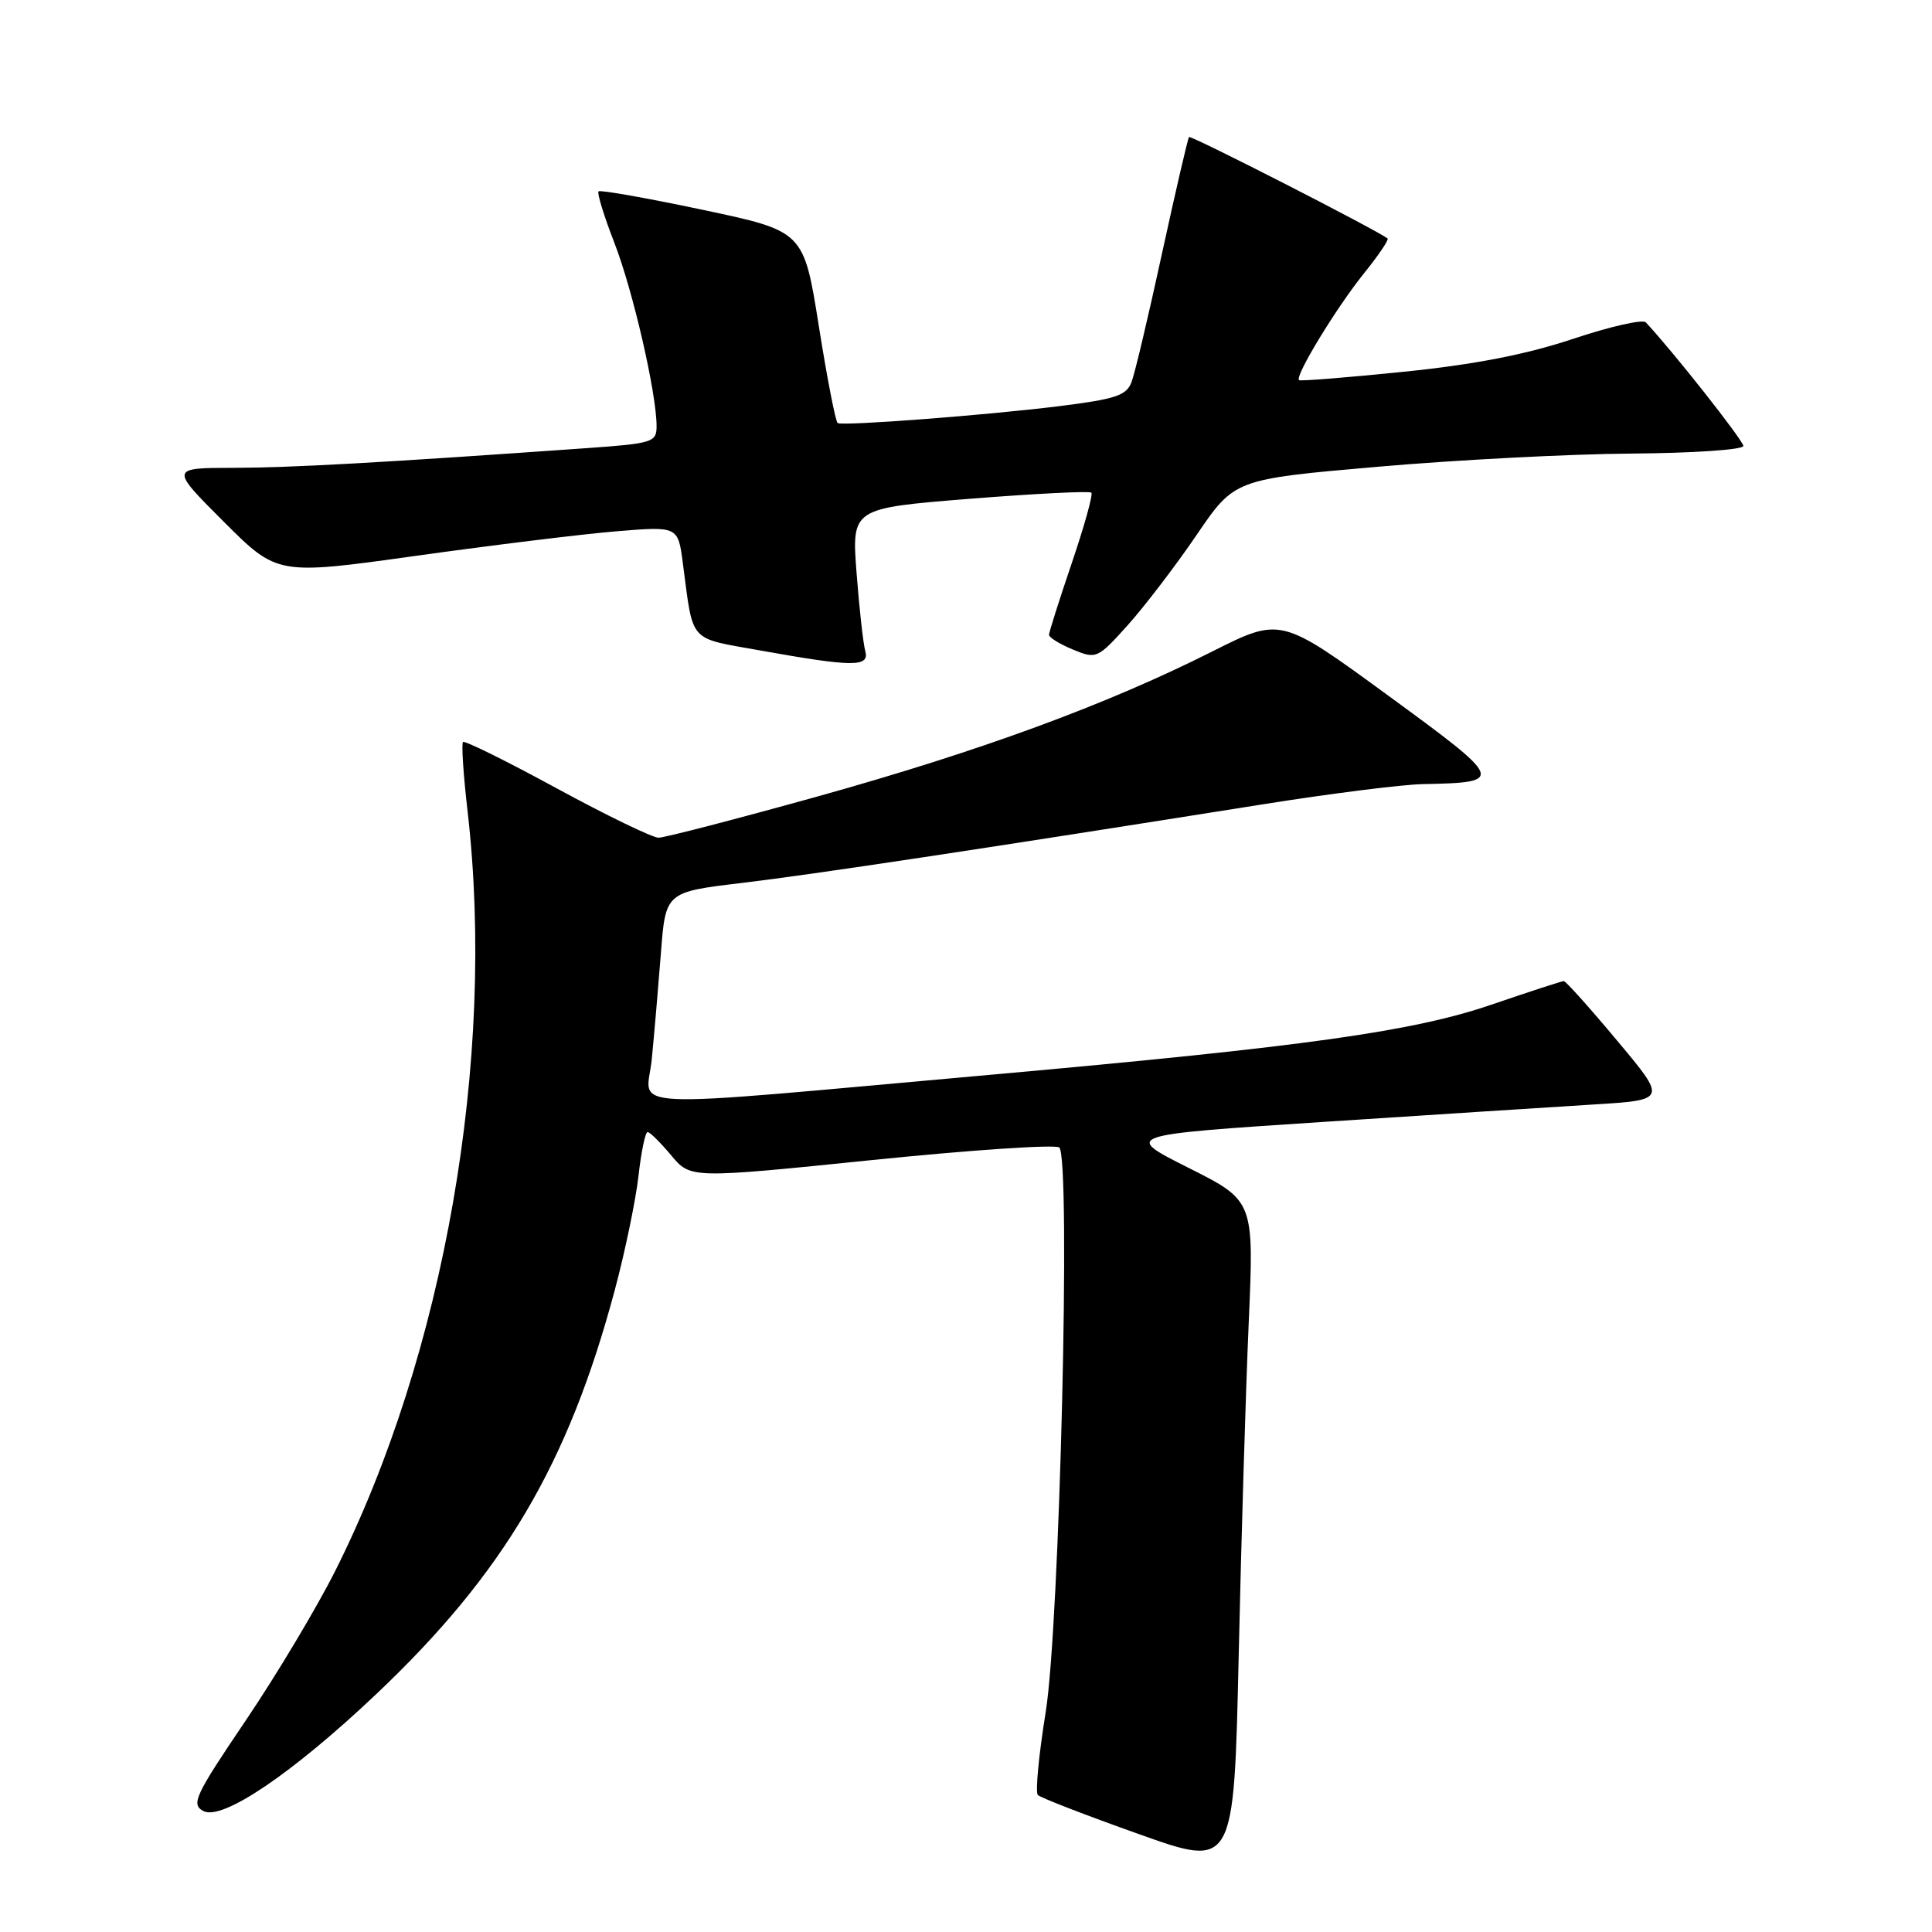 <?xml version="1.0" encoding="UTF-8" standalone="no"?>
<!DOCTYPE svg PUBLIC "-//W3C//DTD SVG 1.1//EN" "http://www.w3.org/Graphics/SVG/1.1/DTD/svg11.dtd" >
<svg xmlns="http://www.w3.org/2000/svg" xmlns:xlink="http://www.w3.org/1999/xlink" version="1.1" viewBox="0 0 256 256">
 <g >
 <path fill="currentColor"
d=" M 165.46 175.30 C 166.17 159.11 166.17 159.11 157.50 154.75 C 148.84 150.40 148.84 150.40 175.17 148.67 C 189.65 147.72 205.86 146.68 211.18 146.35 C 220.87 145.75 220.87 145.75 214.27 137.88 C 210.65 133.54 207.47 130.00 207.21 130.00 C 206.95 130.00 202.70 131.39 197.75 133.08 C 187.32 136.67 173.06 138.67 131.50 142.39 C 80.72 146.93 85.69 147.15 86.36 140.38 C 86.68 137.14 87.22 130.83 87.57 126.35 C 88.19 118.20 88.19 118.20 98.35 116.99 C 107.86 115.85 130.01 112.51 167.50 106.55 C 176.30 105.15 185.75 103.96 188.50 103.90 C 199.48 103.68 199.40 103.46 183.89 92.13 C 169.70 81.76 169.70 81.76 160.60 86.34 C 146.57 93.40 129.93 99.51 108.39 105.52 C 97.57 108.53 88.06 111.00 87.26 111.00 C 86.46 111.00 80.39 108.06 73.77 104.46 C 67.16 100.86 61.57 98.10 61.35 98.32 C 61.13 98.54 61.40 102.72 61.97 107.61 C 65.71 140.29 58.90 179.34 44.42 208.15 C 41.98 213.01 36.64 221.94 32.55 227.99 C 25.82 237.94 25.29 239.08 26.94 239.97 C 29.42 241.30 38.69 235.04 49.78 224.55 C 66.71 208.54 75.28 194.05 81.46 170.95 C 82.82 165.87 84.23 159.07 84.60 155.85 C 84.96 152.63 85.50 150.00 85.81 150.00 C 86.11 150.00 87.51 151.39 88.93 153.08 C 91.50 156.17 91.50 156.17 115.50 153.72 C 128.70 152.37 139.89 151.62 140.36 152.05 C 141.91 153.45 140.42 215.33 138.56 226.86 C 137.64 232.55 137.17 237.50 137.52 237.85 C 137.87 238.20 143.85 240.52 150.83 243.00 C 163.50 247.53 163.50 247.53 164.13 219.51 C 164.47 204.11 165.07 184.21 165.46 175.30 Z  M 114.65 86.25 C 114.38 85.29 113.86 80.64 113.50 75.92 C 112.85 67.35 112.85 67.35 128.51 66.09 C 137.13 65.41 144.37 65.04 144.61 65.28 C 144.85 65.52 143.68 69.71 142.02 74.60 C 140.36 79.49 139.00 83.77 139.00 84.12 C 139.00 84.47 140.42 85.35 142.17 86.07 C 145.27 87.35 145.42 87.29 149.42 82.85 C 151.66 80.35 155.77 74.98 158.54 70.91 C 163.58 63.50 163.58 63.50 182.54 61.85 C 192.97 60.94 208.14 60.15 216.25 60.10 C 224.36 60.04 231.00 59.59 231.00 59.09 C 231.00 58.37 221.56 46.41 218.07 42.71 C 217.66 42.28 213.32 43.27 208.41 44.91 C 202.23 46.97 195.36 48.31 186.00 49.26 C 178.57 50.02 172.33 50.52 172.13 50.37 C 171.51 49.90 177.07 40.77 180.75 36.20 C 182.66 33.83 184.06 31.76 183.86 31.60 C 182.45 30.49 157.79 17.88 157.55 18.16 C 157.39 18.35 155.79 25.25 153.99 33.50 C 152.20 41.75 150.38 49.45 149.94 50.61 C 149.27 52.41 147.85 52.88 140.33 53.82 C 130.65 55.02 111.79 56.46 111.00 56.06 C 110.72 55.92 109.60 50.14 108.50 43.22 C 106.50 30.63 106.50 30.63 93.10 27.80 C 85.73 26.24 79.52 25.14 79.31 25.36 C 79.09 25.58 80.03 28.62 81.39 32.13 C 83.85 38.43 87.00 52.11 87.00 56.47 C 87.00 58.60 86.49 58.76 77.75 59.38 C 50.51 61.31 38.67 61.97 31.01 61.99 C 22.52 62.00 22.52 62.00 29.63 69.11 C 36.74 76.22 36.74 76.22 55.12 73.65 C 65.23 72.24 77.18 70.77 81.67 70.40 C 89.84 69.73 89.84 69.73 90.48 74.61 C 91.90 85.35 91.11 84.46 100.79 86.20 C 113.08 88.40 115.25 88.41 114.65 86.25 Z "/>
</g>
</svg>